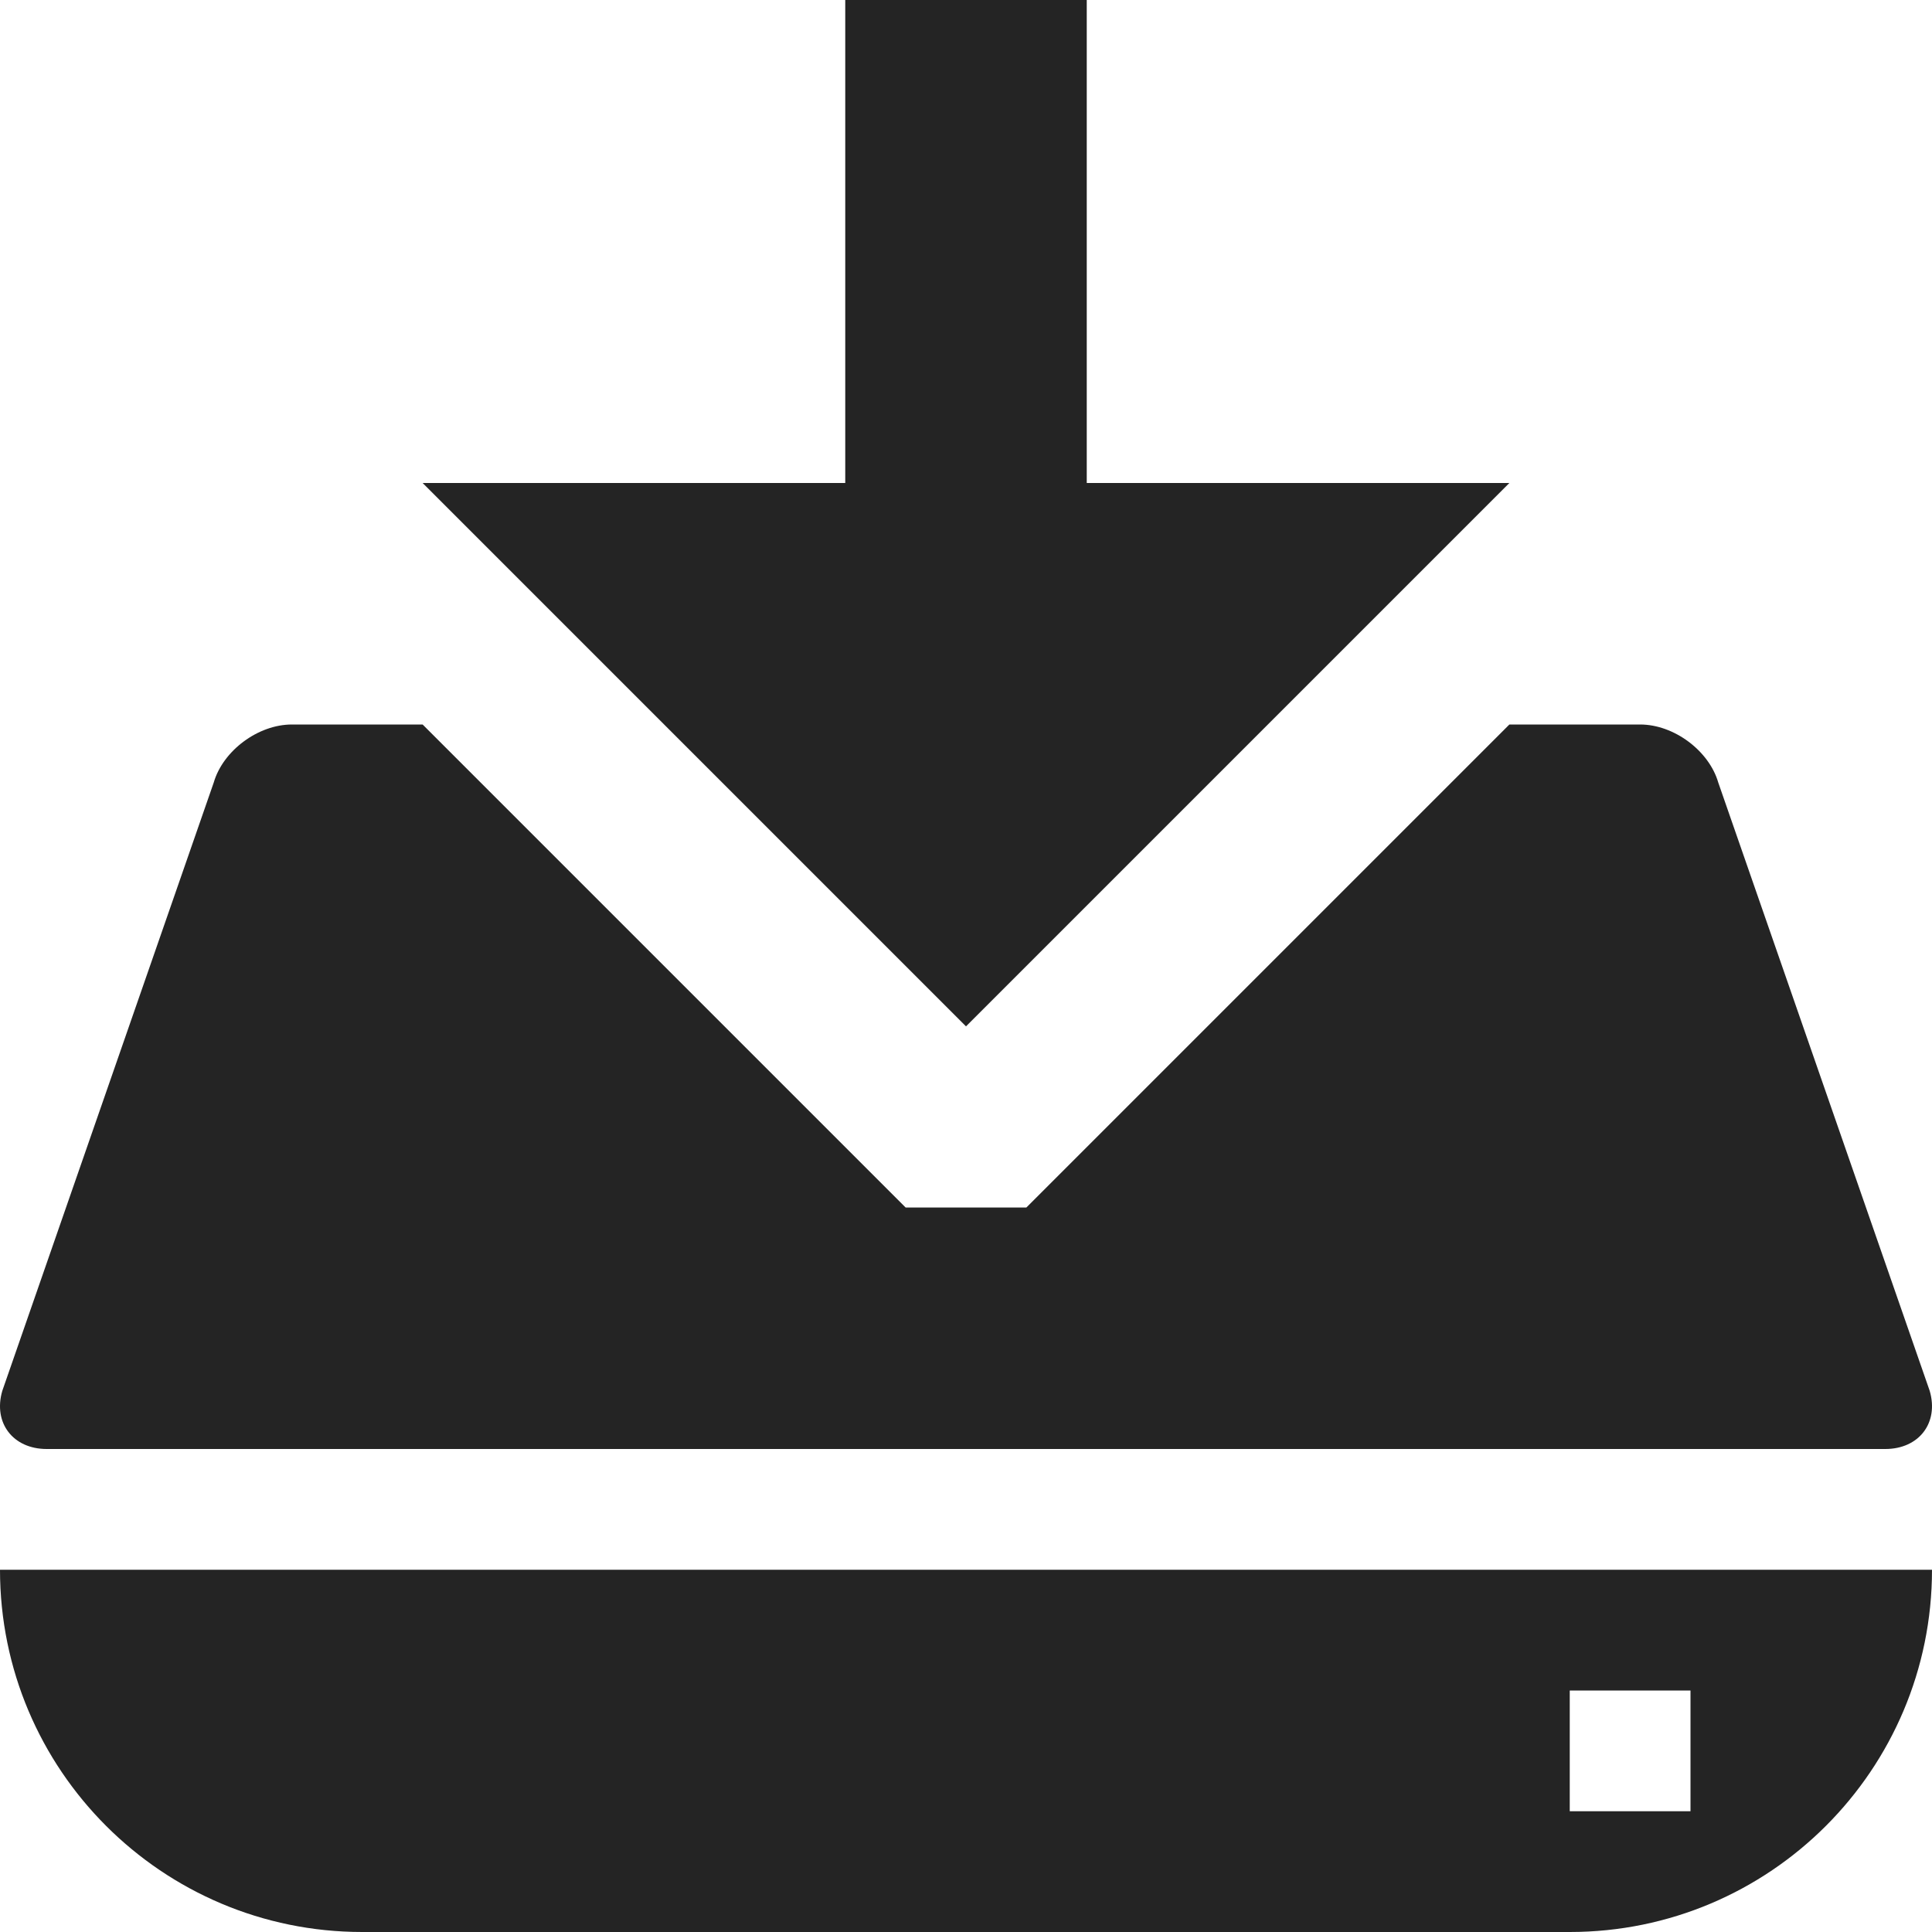 <?xml version="1.0" encoding="utf-8"?> <!-- Generator: IcoMoon.io --> <!DOCTYPE svg PUBLIC "-//W3C//DTD SVG 1.1//EN" "http://www.w3.org/Graphics/SVG/1.1/DTD/svg11.dtd"> <svg width="512" height="512" viewBox="0 0 512 512" xmlns="http://www.w3.org/2000/svg" xmlns:xlink="http://www.w3.org/1999/xlink" fill="#242424"><path d="M 96.00,512.00l 320.00,0.00 c 53.019,0.00, 96.00-42.981, 96.00-96.00L0.00,416.00 C0.00,469.019, 42.981,512.00, 96.00,512.00z M 416.00,448.00l 32.00,0.00 l0.00,32.00 l-32.00,0.00 L 416.00,448.00 zM 400.00,128.00 L 256.00,272.00 L 112.00,128.00 L 224.00,128.00 L 224.00,0.00 L 288.00,0.00 L 288.00,128.00 ZM 511.40,368.615 C 513.854,377.077 508.553,384.00 499.62,384.00 L 12.379,384.00 C 3.447,384.00 -1.854,377.077 0.60,368.615 L 56.642,207.384 C 59.096,198.923 68.413,192.00 77.345,192.00 L 112.00,192.00 L 240.00,320.00 L 272.00,320.00 L 400.00,192.00 L 434.655,192.00 C 443.588,192.00 452.904,198.923 455.358,207.384 L 511.40,368.615 Z" ></path></svg>
